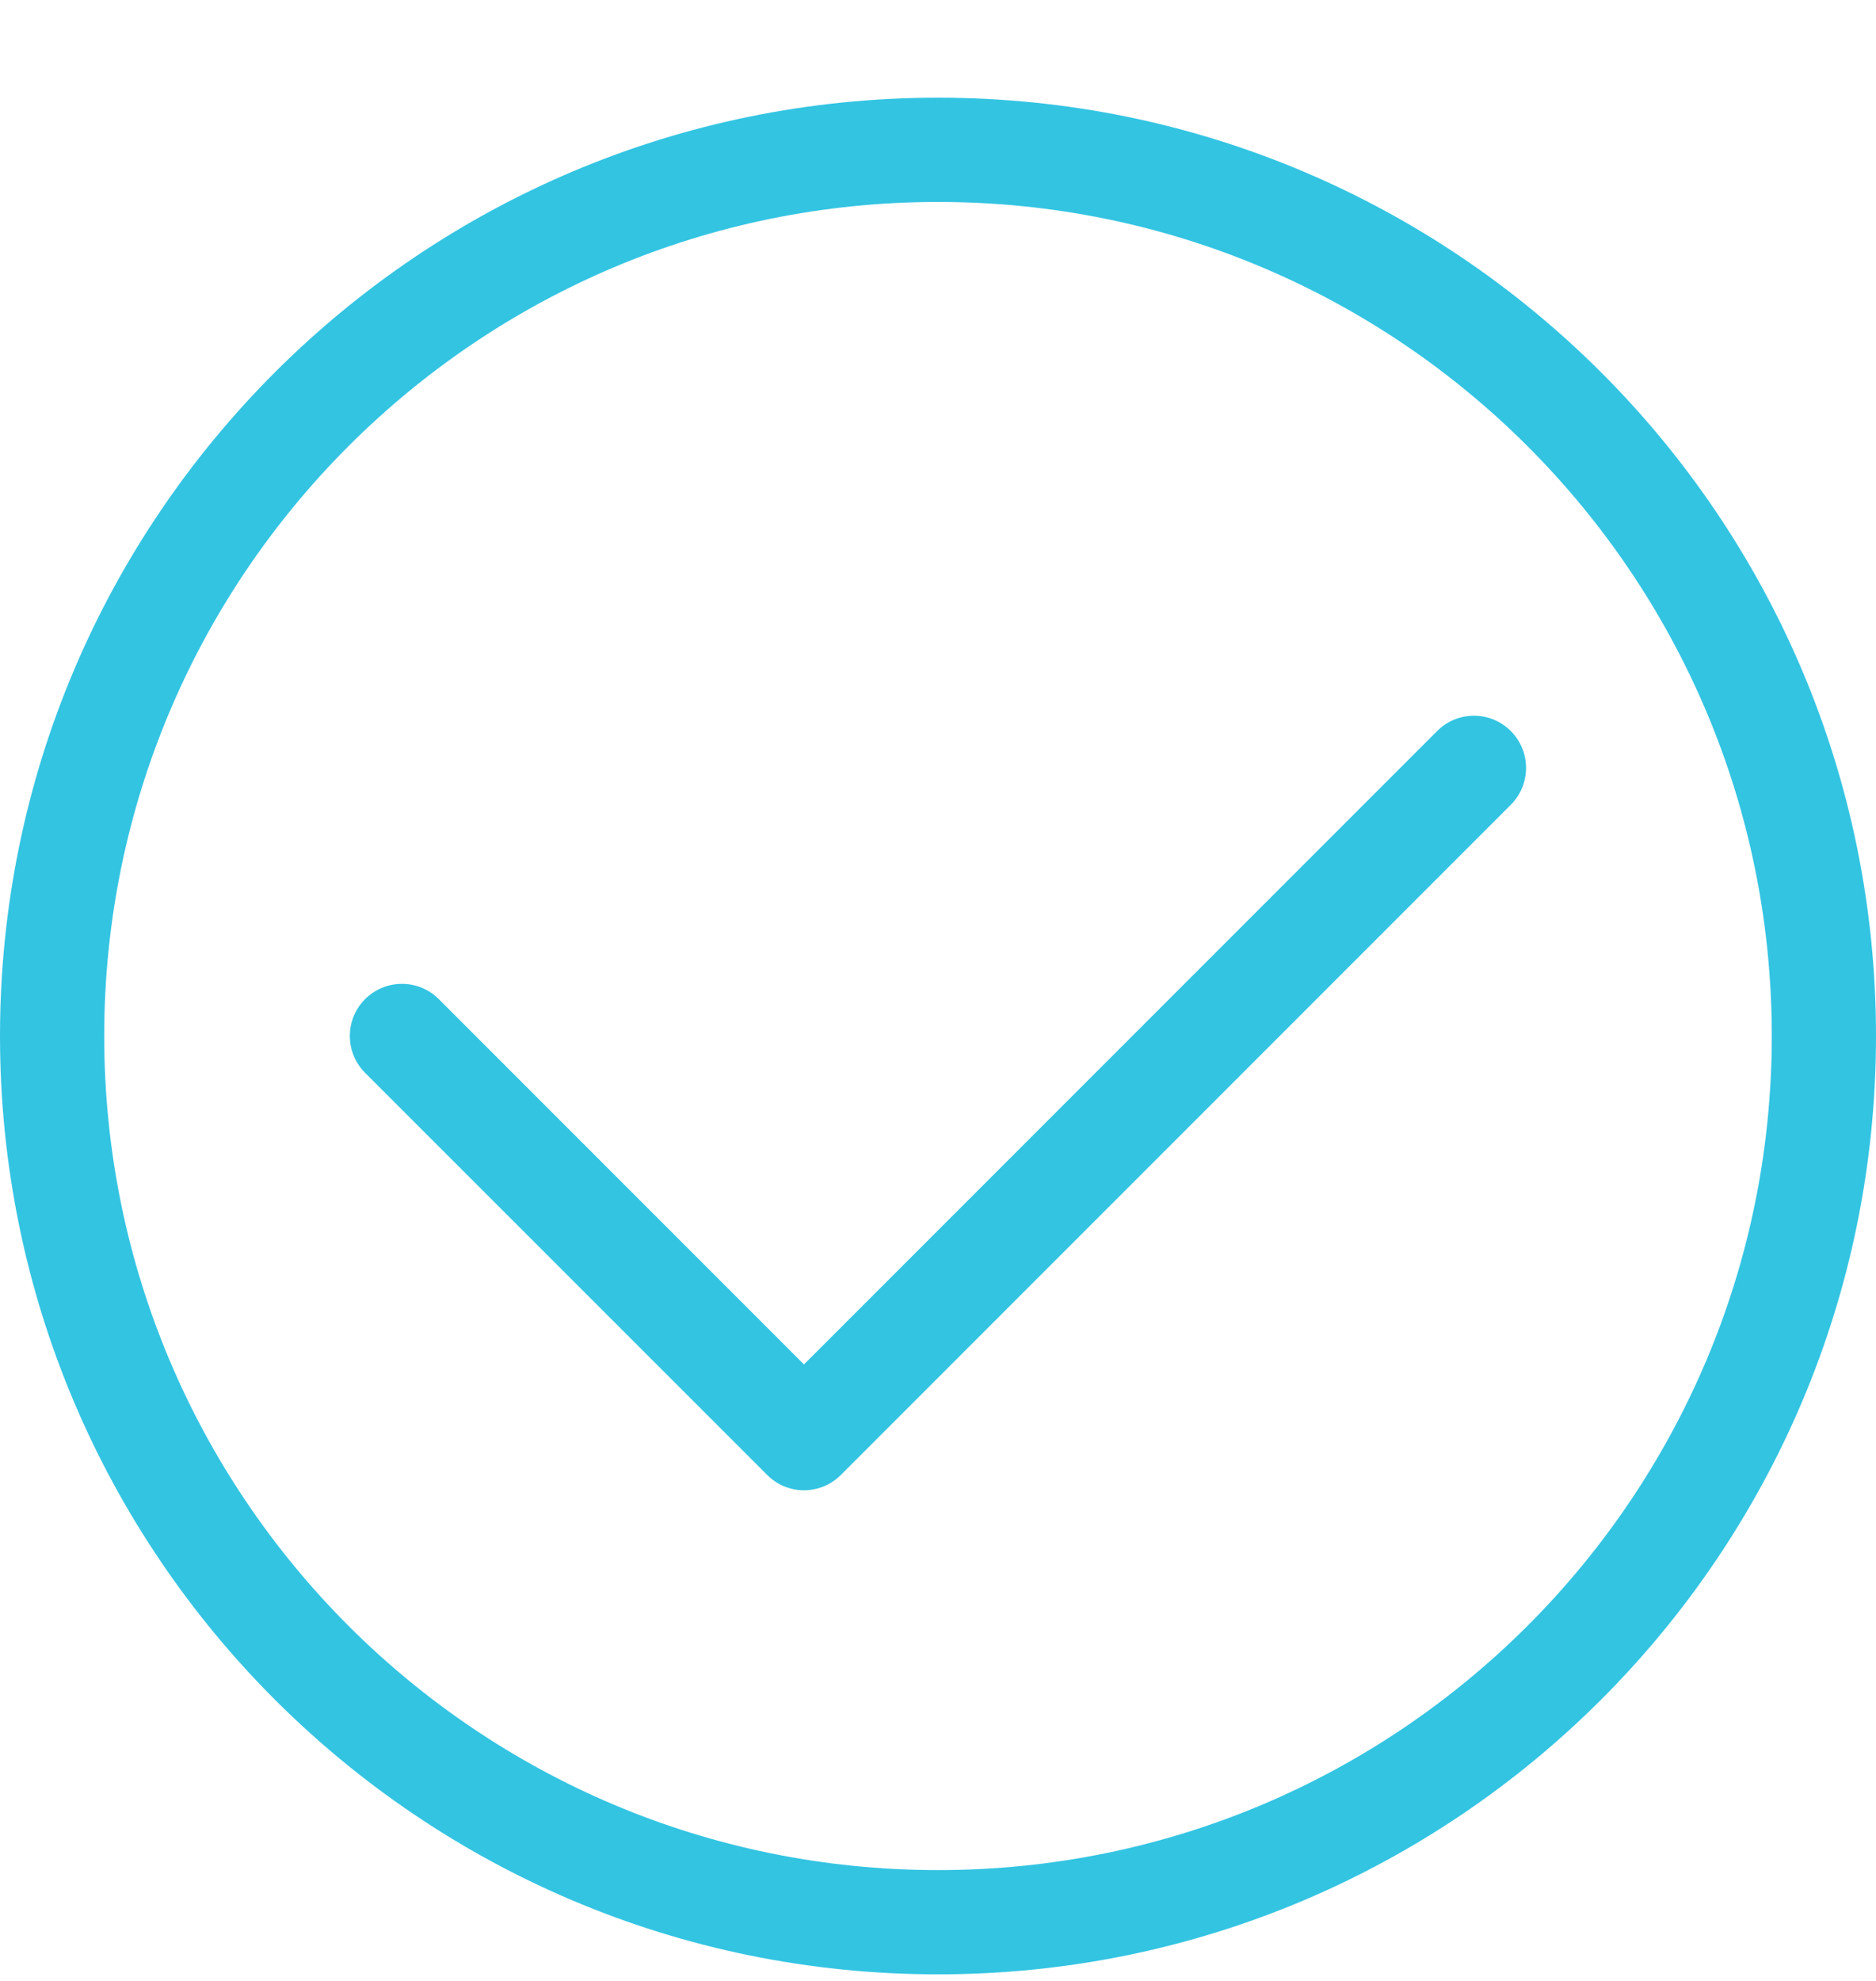 <svg width="18" height="19" viewBox="0 0 18 19" fill="none" xmlns="http://www.w3.org/2000/svg">
<path fill-rule="evenodd" clip-rule="evenodd" d="M17 9.937C17 14.355 13.418 17.937 9 17.937C4.582 17.937 1 14.355 1 9.937C1 5.518 4.582 1.937 9 1.937C13.418 1.937 17 5.518 17 9.937ZM18 9.937C18 14.907 13.971 18.937 9 18.937C4.029 18.937 0 14.907 0 9.937C0 4.966 4.029 0.937 9 0.937C13.971 0.937 18 4.966 18 9.937ZM14.496 7.719C14.691 7.524 14.691 7.207 14.496 7.012C14.301 6.816 13.984 6.816 13.789 7.012L7.714 13.087L4.21 9.583C4.015 9.388 3.699 9.388 3.503 9.583C3.308 9.778 3.308 10.095 3.503 10.29L7.361 14.147C7.556 14.343 7.872 14.343 8.068 14.147L14.496 7.719Z" fill="#33C4E2"/>
</svg>
